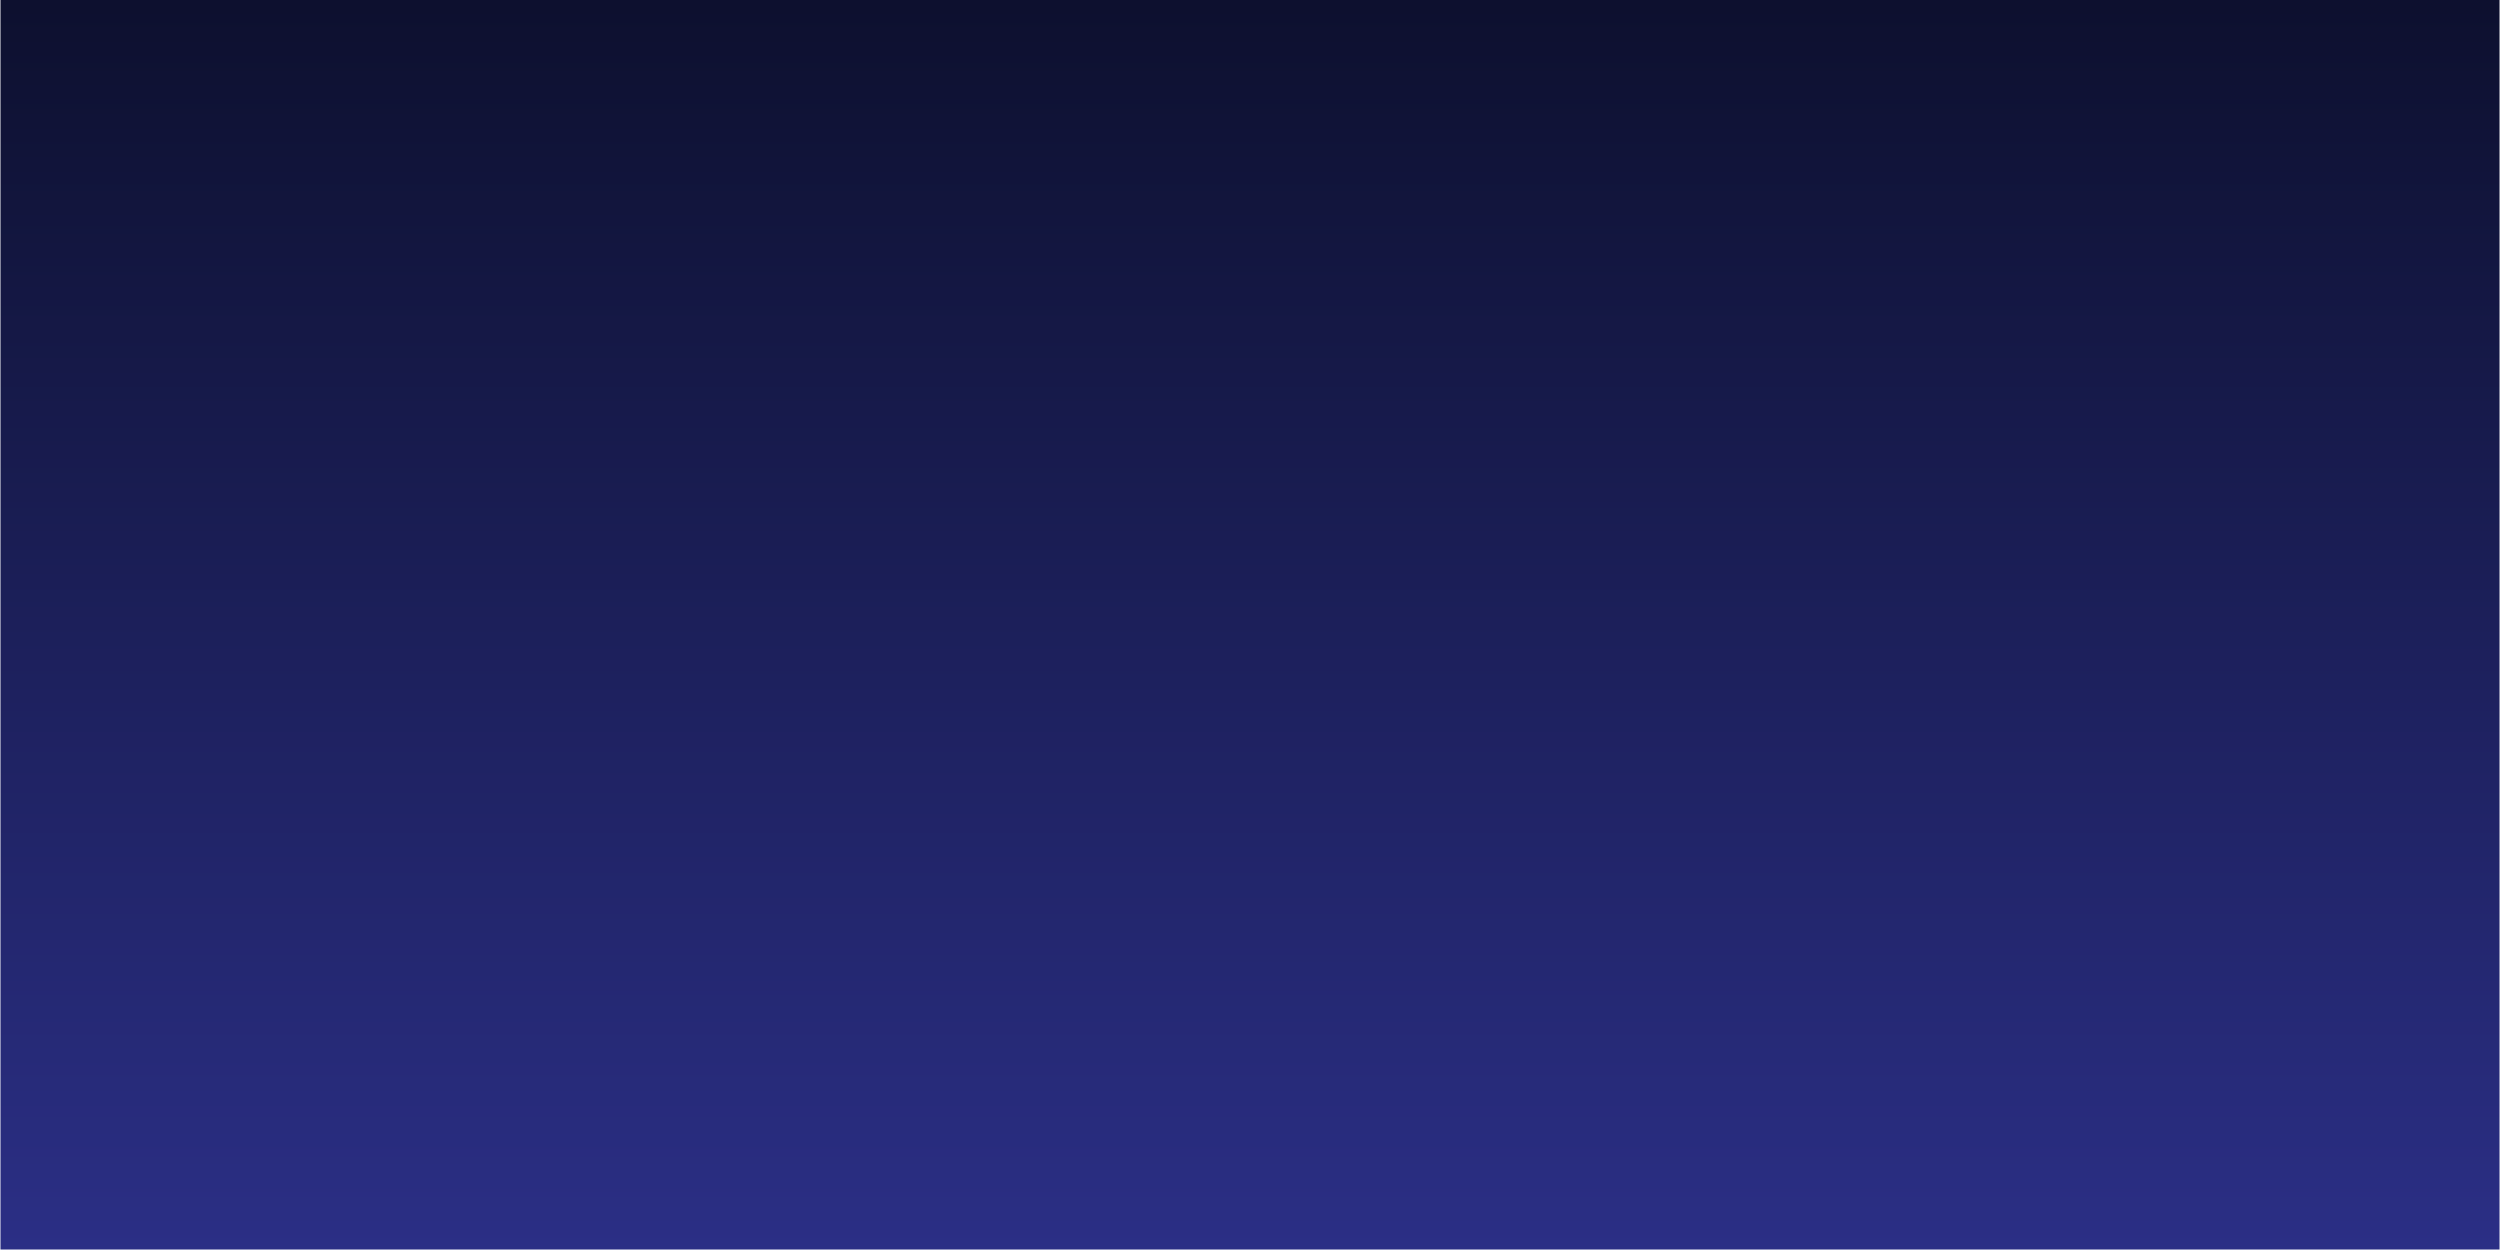 <svg xmlns="http://www.w3.org/2000/svg" xmlns:xlink="http://www.w3.org/1999/xlink" width="6912" zoomAndPan="magnify" viewBox="0 0 5184 2592" height="3456" preserveAspectRatio="xMidYMid meet" version="1.0"><defs><linearGradient x1="3456" gradientTransform="matrix(0.75, 0, 0, 0.75, 1, 0)" y1="0" x2="3456" gradientUnits="userSpaceOnUse" y2="3456" id="cce5af3b1f"><stop stop-opacity="1" stop-color="rgb(5.099%, 6.299%, 18.399%)" offset="0"/><stop stop-opacity="1" stop-color="rgb(5.145%, 6.346%, 18.532%)" offset="0.008"/><stop stop-opacity="1" stop-color="rgb(5.237%, 6.441%, 18.799%)" offset="0.016"/><stop stop-opacity="1" stop-color="rgb(5.33%, 6.535%, 19.064%)" offset="0.023"/><stop stop-opacity="1" stop-color="rgb(5.421%, 6.63%, 19.331%)" offset="0.031"/><stop stop-opacity="1" stop-color="rgb(5.513%, 6.725%, 19.597%)" offset="0.039"/><stop stop-opacity="1" stop-color="rgb(5.606%, 6.819%, 19.864%)" offset="0.047"/><stop stop-opacity="1" stop-color="rgb(5.698%, 6.914%, 20.131%)" offset="0.055"/><stop stop-opacity="1" stop-color="rgb(5.791%, 7.008%, 20.396%)" offset="0.062"/><stop stop-opacity="1" stop-color="rgb(5.882%, 7.103%, 20.663%)" offset="0.07"/><stop stop-opacity="1" stop-color="rgb(5.975%, 7.198%, 20.929%)" offset="0.078"/><stop stop-opacity="1" stop-color="rgb(6.067%, 7.292%, 21.196%)" offset="0.086"/><stop stop-opacity="1" stop-color="rgb(6.158%, 7.387%, 21.463%)" offset="0.094"/><stop stop-opacity="1" stop-color="rgb(6.252%, 7.481%, 21.729%)" offset="0.102"/><stop stop-opacity="1" stop-color="rgb(6.343%, 7.576%, 21.996%)" offset="0.109"/><stop stop-opacity="1" stop-color="rgb(6.436%, 7.671%, 22.261%)" offset="0.117"/><stop stop-opacity="1" stop-color="rgb(6.528%, 7.764%, 22.528%)" offset="0.125"/><stop stop-opacity="1" stop-color="rgb(6.619%, 7.858%, 22.795%)" offset="0.133"/><stop stop-opacity="1" stop-color="rgb(6.712%, 7.953%, 23.061%)" offset="0.141"/><stop stop-opacity="1" stop-color="rgb(6.804%, 8.047%, 23.328%)" offset="0.148"/><stop stop-opacity="1" stop-color="rgb(6.897%, 8.142%, 23.593%)" offset="0.156"/><stop stop-opacity="1" stop-color="rgb(6.989%, 8.237%, 23.86%)" offset="0.164"/><stop stop-opacity="1" stop-color="rgb(7.082%, 8.331%, 24.127%)" offset="0.172"/><stop stop-opacity="1" stop-color="rgb(7.173%, 8.426%, 24.393%)" offset="0.18"/><stop stop-opacity="1" stop-color="rgb(7.265%, 8.521%, 24.66%)" offset="0.188"/><stop stop-opacity="1" stop-color="rgb(7.358%, 8.615%, 24.925%)" offset="0.195"/><stop stop-opacity="1" stop-color="rgb(7.449%, 8.71%, 25.192%)" offset="0.203"/><stop stop-opacity="1" stop-color="rgb(7.542%, 8.804%, 25.459%)" offset="0.211"/><stop stop-opacity="1" stop-color="rgb(7.634%, 8.899%, 25.725%)" offset="0.219"/><stop stop-opacity="1" stop-color="rgb(7.726%, 8.994%, 25.992%)" offset="0.227"/><stop stop-opacity="1" stop-color="rgb(7.819%, 9.088%, 26.257%)" offset="0.234"/><stop stop-opacity="1" stop-color="rgb(7.91%, 9.183%, 26.524%)" offset="0.242"/><stop stop-opacity="1" stop-color="rgb(8.003%, 9.277%, 26.79%)" offset="0.25"/><stop stop-opacity="1" stop-color="rgb(8.095%, 9.372%, 27.057%)" offset="0.258"/><stop stop-opacity="1" stop-color="rgb(8.188%, 9.467%, 27.324%)" offset="0.266"/><stop stop-opacity="1" stop-color="rgb(8.279%, 9.561%, 27.589%)" offset="0.273"/><stop stop-opacity="1" stop-color="rgb(8.371%, 9.656%, 27.856%)" offset="0.281"/><stop stop-opacity="1" stop-color="rgb(8.464%, 9.749%, 28.122%)" offset="0.289"/><stop stop-opacity="1" stop-color="rgb(8.556%, 9.843%, 28.389%)" offset="0.297"/><stop stop-opacity="1" stop-color="rgb(8.649%, 9.938%, 28.656%)" offset="0.305"/><stop stop-opacity="1" stop-color="rgb(8.74%, 10.033%, 28.922%)" offset="0.312"/><stop stop-opacity="1" stop-color="rgb(8.832%, 10.127%, 29.189%)" offset="0.32"/><stop stop-opacity="1" stop-color="rgb(8.925%, 10.222%, 29.454%)" offset="0.328"/><stop stop-opacity="1" stop-color="rgb(9.016%, 10.316%, 29.721%)" offset="0.336"/><stop stop-opacity="1" stop-color="rgb(9.109%, 10.411%, 29.988%)" offset="0.344"/><stop stop-opacity="1" stop-color="rgb(9.201%, 10.506%, 30.254%)" offset="0.352"/><stop stop-opacity="1" stop-color="rgb(9.294%, 10.6%, 30.521%)" offset="0.359"/><stop stop-opacity="1" stop-color="rgb(9.386%, 10.695%, 30.786%)" offset="0.367"/><stop stop-opacity="1" stop-color="rgb(9.477%, 10.789%, 31.053%)" offset="0.375"/><stop stop-opacity="1" stop-color="rgb(9.57%, 10.884%, 31.32%)" offset="0.383"/><stop stop-opacity="1" stop-color="rgb(9.662%, 10.979%, 31.586%)" offset="0.391"/><stop stop-opacity="1" stop-color="rgb(9.755%, 11.073%, 31.853%)" offset="0.398"/><stop stop-opacity="1" stop-color="rgb(9.846%, 11.168%, 32.118%)" offset="0.406"/><stop stop-opacity="1" stop-color="rgb(9.938%, 11.263%, 32.385%)" offset="0.414"/><stop stop-opacity="1" stop-color="rgb(10.031%, 11.357%, 32.651%)" offset="0.422"/><stop stop-opacity="1" stop-color="rgb(10.123%, 11.452%, 32.918%)" offset="0.43"/><stop stop-opacity="1" stop-color="rgb(10.216%, 11.546%, 33.185%)" offset="0.438"/><stop stop-opacity="1" stop-color="rgb(10.307%, 11.641%, 33.45%)" offset="0.445"/><stop stop-opacity="1" stop-color="rgb(10.4%, 11.734%, 33.717%)" offset="0.453"/><stop stop-opacity="1" stop-color="rgb(10.492%, 11.829%, 33.983%)" offset="0.461"/><stop stop-opacity="1" stop-color="rgb(10.583%, 11.923%, 34.25%)" offset="0.469"/><stop stop-opacity="1" stop-color="rgb(10.677%, 12.018%, 34.517%)" offset="0.477"/><stop stop-opacity="1" stop-color="rgb(10.768%, 12.112%, 34.782%)" offset="0.484"/><stop stop-opacity="1" stop-color="rgb(10.861%, 12.207%, 35.049%)" offset="0.492"/><stop stop-opacity="1" stop-color="rgb(10.953%, 12.302%, 35.315%)" offset="0.5"/><stop stop-opacity="1" stop-color="rgb(11.044%, 12.396%, 35.582%)" offset="0.508"/><stop stop-opacity="1" stop-color="rgb(11.137%, 12.491%, 35.849%)" offset="0.516"/><stop stop-opacity="1" stop-color="rgb(11.229%, 12.585%, 36.115%)" offset="0.523"/><stop stop-opacity="1" stop-color="rgb(11.322%, 12.68%, 36.382%)" offset="0.531"/><stop stop-opacity="1" stop-color="rgb(11.414%, 12.775%, 36.647%)" offset="0.539"/><stop stop-opacity="1" stop-color="rgb(11.507%, 12.869%, 36.914%)" offset="0.547"/><stop stop-opacity="1" stop-color="rgb(11.598%, 12.964%, 37.181%)" offset="0.555"/><stop stop-opacity="1" stop-color="rgb(11.69%, 13.058%, 37.447%)" offset="0.562"/><stop stop-opacity="1" stop-color="rgb(11.783%, 13.153%, 37.714%)" offset="0.57"/><stop stop-opacity="1" stop-color="rgb(11.874%, 13.248%, 37.979%)" offset="0.578"/><stop stop-opacity="1" stop-color="rgb(11.967%, 13.342%, 38.246%)" offset="0.586"/><stop stop-opacity="1" stop-color="rgb(12.059%, 13.437%, 38.513%)" offset="0.594"/><stop stop-opacity="1" stop-color="rgb(12.151%, 13.531%, 38.779%)" offset="0.602"/><stop stop-opacity="1" stop-color="rgb(12.244%, 13.626%, 39.046%)" offset="0.609"/><stop stop-opacity="1" stop-color="rgb(12.335%, 13.719%, 39.311%)" offset="0.617"/><stop stop-opacity="1" stop-color="rgb(12.428%, 13.814%, 39.578%)" offset="0.625"/><stop stop-opacity="1" stop-color="rgb(12.52%, 13.908%, 39.844%)" offset="0.633"/><stop stop-opacity="1" stop-color="rgb(12.613%, 14.003%, 40.111%)" offset="0.641"/><stop stop-opacity="1" stop-color="rgb(12.704%, 14.098%, 40.378%)" offset="0.648"/><stop stop-opacity="1" stop-color="rgb(12.796%, 14.192%, 40.643%)" offset="0.656"/><stop stop-opacity="1" stop-color="rgb(12.889%, 14.287%, 40.91%)" offset="0.664"/><stop stop-opacity="1" stop-color="rgb(12.981%, 14.381%, 41.176%)" offset="0.672"/><stop stop-opacity="1" stop-color="rgb(13.074%, 14.476%, 41.443%)" offset="0.68"/><stop stop-opacity="1" stop-color="rgb(13.165%, 14.571%, 41.71%)" offset="0.688"/><stop stop-opacity="1" stop-color="rgb(13.257%, 14.665%, 41.975%)" offset="0.695"/><stop stop-opacity="1" stop-color="rgb(13.35%, 14.76%, 42.242%)" offset="0.703"/><stop stop-opacity="1" stop-color="rgb(13.441%, 14.854%, 42.508%)" offset="0.711"/><stop stop-opacity="1" stop-color="rgb(13.535%, 14.949%, 42.775%)" offset="0.719"/><stop stop-opacity="1" stop-color="rgb(13.626%, 15.044%, 43.042%)" offset="0.727"/><stop stop-opacity="1" stop-color="rgb(13.719%, 15.138%, 43.307%)" offset="0.734"/><stop stop-opacity="1" stop-color="rgb(13.811%, 15.233%, 43.575%)" offset="0.742"/><stop stop-opacity="1" stop-color="rgb(13.902%, 15.327%, 43.84%)" offset="0.75"/><stop stop-opacity="1" stop-color="rgb(13.995%, 15.422%, 44.107%)" offset="0.758"/><stop stop-opacity="1" stop-color="rgb(14.087%, 15.517%, 44.374%)" offset="0.766"/><stop stop-opacity="1" stop-color="rgb(14.18%, 15.611%, 44.64%)" offset="0.773"/><stop stop-opacity="1" stop-color="rgb(14.272%, 15.704%, 44.907%)" offset="0.781"/><stop stop-opacity="1" stop-color="rgb(14.363%, 15.799%, 45.172%)" offset="0.789"/><stop stop-opacity="1" stop-color="rgb(14.456%, 15.894%, 45.439%)" offset="0.797"/><stop stop-opacity="1" stop-color="rgb(14.548%, 15.988%, 45.706%)" offset="0.805"/><stop stop-opacity="1" stop-color="rgb(14.641%, 16.083%, 45.972%)" offset="0.812"/><stop stop-opacity="1" stop-color="rgb(14.732%, 16.177%, 46.239%)" offset="0.82"/><stop stop-opacity="1" stop-color="rgb(14.825%, 16.272%, 46.504%)" offset="0.828"/><stop stop-opacity="1" stop-color="rgb(14.917%, 16.367%, 46.771%)" offset="0.836"/><stop stop-opacity="1" stop-color="rgb(15.009%, 16.461%, 47.037%)" offset="0.844"/><stop stop-opacity="1" stop-color="rgb(15.102%, 16.556%, 47.304%)" offset="0.852"/><stop stop-opacity="1" stop-color="rgb(15.193%, 16.65%, 47.571%)" offset="0.859"/><stop stop-opacity="1" stop-color="rgb(15.286%, 16.745%, 47.836%)" offset="0.867"/><stop stop-opacity="1" stop-color="rgb(15.378%, 16.84%, 48.103%)" offset="0.875"/><stop stop-opacity="1" stop-color="rgb(15.469%, 16.934%, 48.369%)" offset="0.883"/><stop stop-opacity="1" stop-color="rgb(15.562%, 17.029%, 48.636%)" offset="0.891"/><stop stop-opacity="1" stop-color="rgb(15.654%, 17.123%, 48.903%)" offset="0.898"/><stop stop-opacity="1" stop-color="rgb(15.747%, 17.218%, 49.168%)" offset="0.906"/><stop stop-opacity="1" stop-color="rgb(15.839%, 17.313%, 49.435%)" offset="0.914"/><stop stop-opacity="1" stop-color="rgb(15.932%, 17.407%, 49.701%)" offset="0.922"/><stop stop-opacity="1" stop-color="rgb(16.023%, 17.502%, 49.968%)" offset="0.93"/><stop stop-opacity="1" stop-color="rgb(16.115%, 17.596%, 50.235%)" offset="0.938"/><stop stop-opacity="1" stop-color="rgb(16.208%, 17.69%, 50.5%)" offset="0.945"/><stop stop-opacity="1" stop-color="rgb(16.299%, 17.784%, 50.768%)" offset="0.953"/><stop stop-opacity="1" stop-color="rgb(16.393%, 17.879%, 51.033%)" offset="0.961"/><stop stop-opacity="1" stop-color="rgb(16.484%, 17.973%, 51.3%)" offset="0.969"/><stop stop-opacity="1" stop-color="rgb(16.576%, 18.068%, 51.567%)" offset="0.977"/><stop stop-opacity="1" stop-color="rgb(16.669%, 18.163%, 51.833%)" offset="0.984"/><stop stop-opacity="1" stop-color="rgb(16.76%, 18.257%, 52.1%)" offset="0.992"/><stop stop-opacity="1" stop-color="rgb(16.853%, 18.352%, 52.365%)" offset="1"/></linearGradient></defs><path fill="url(#cce5af3b1f)" d="M 1 0 L 1 2591 L 5183 2591 L 5183 0 Z M 1 0 " fill-rule="nonzero"/></svg>